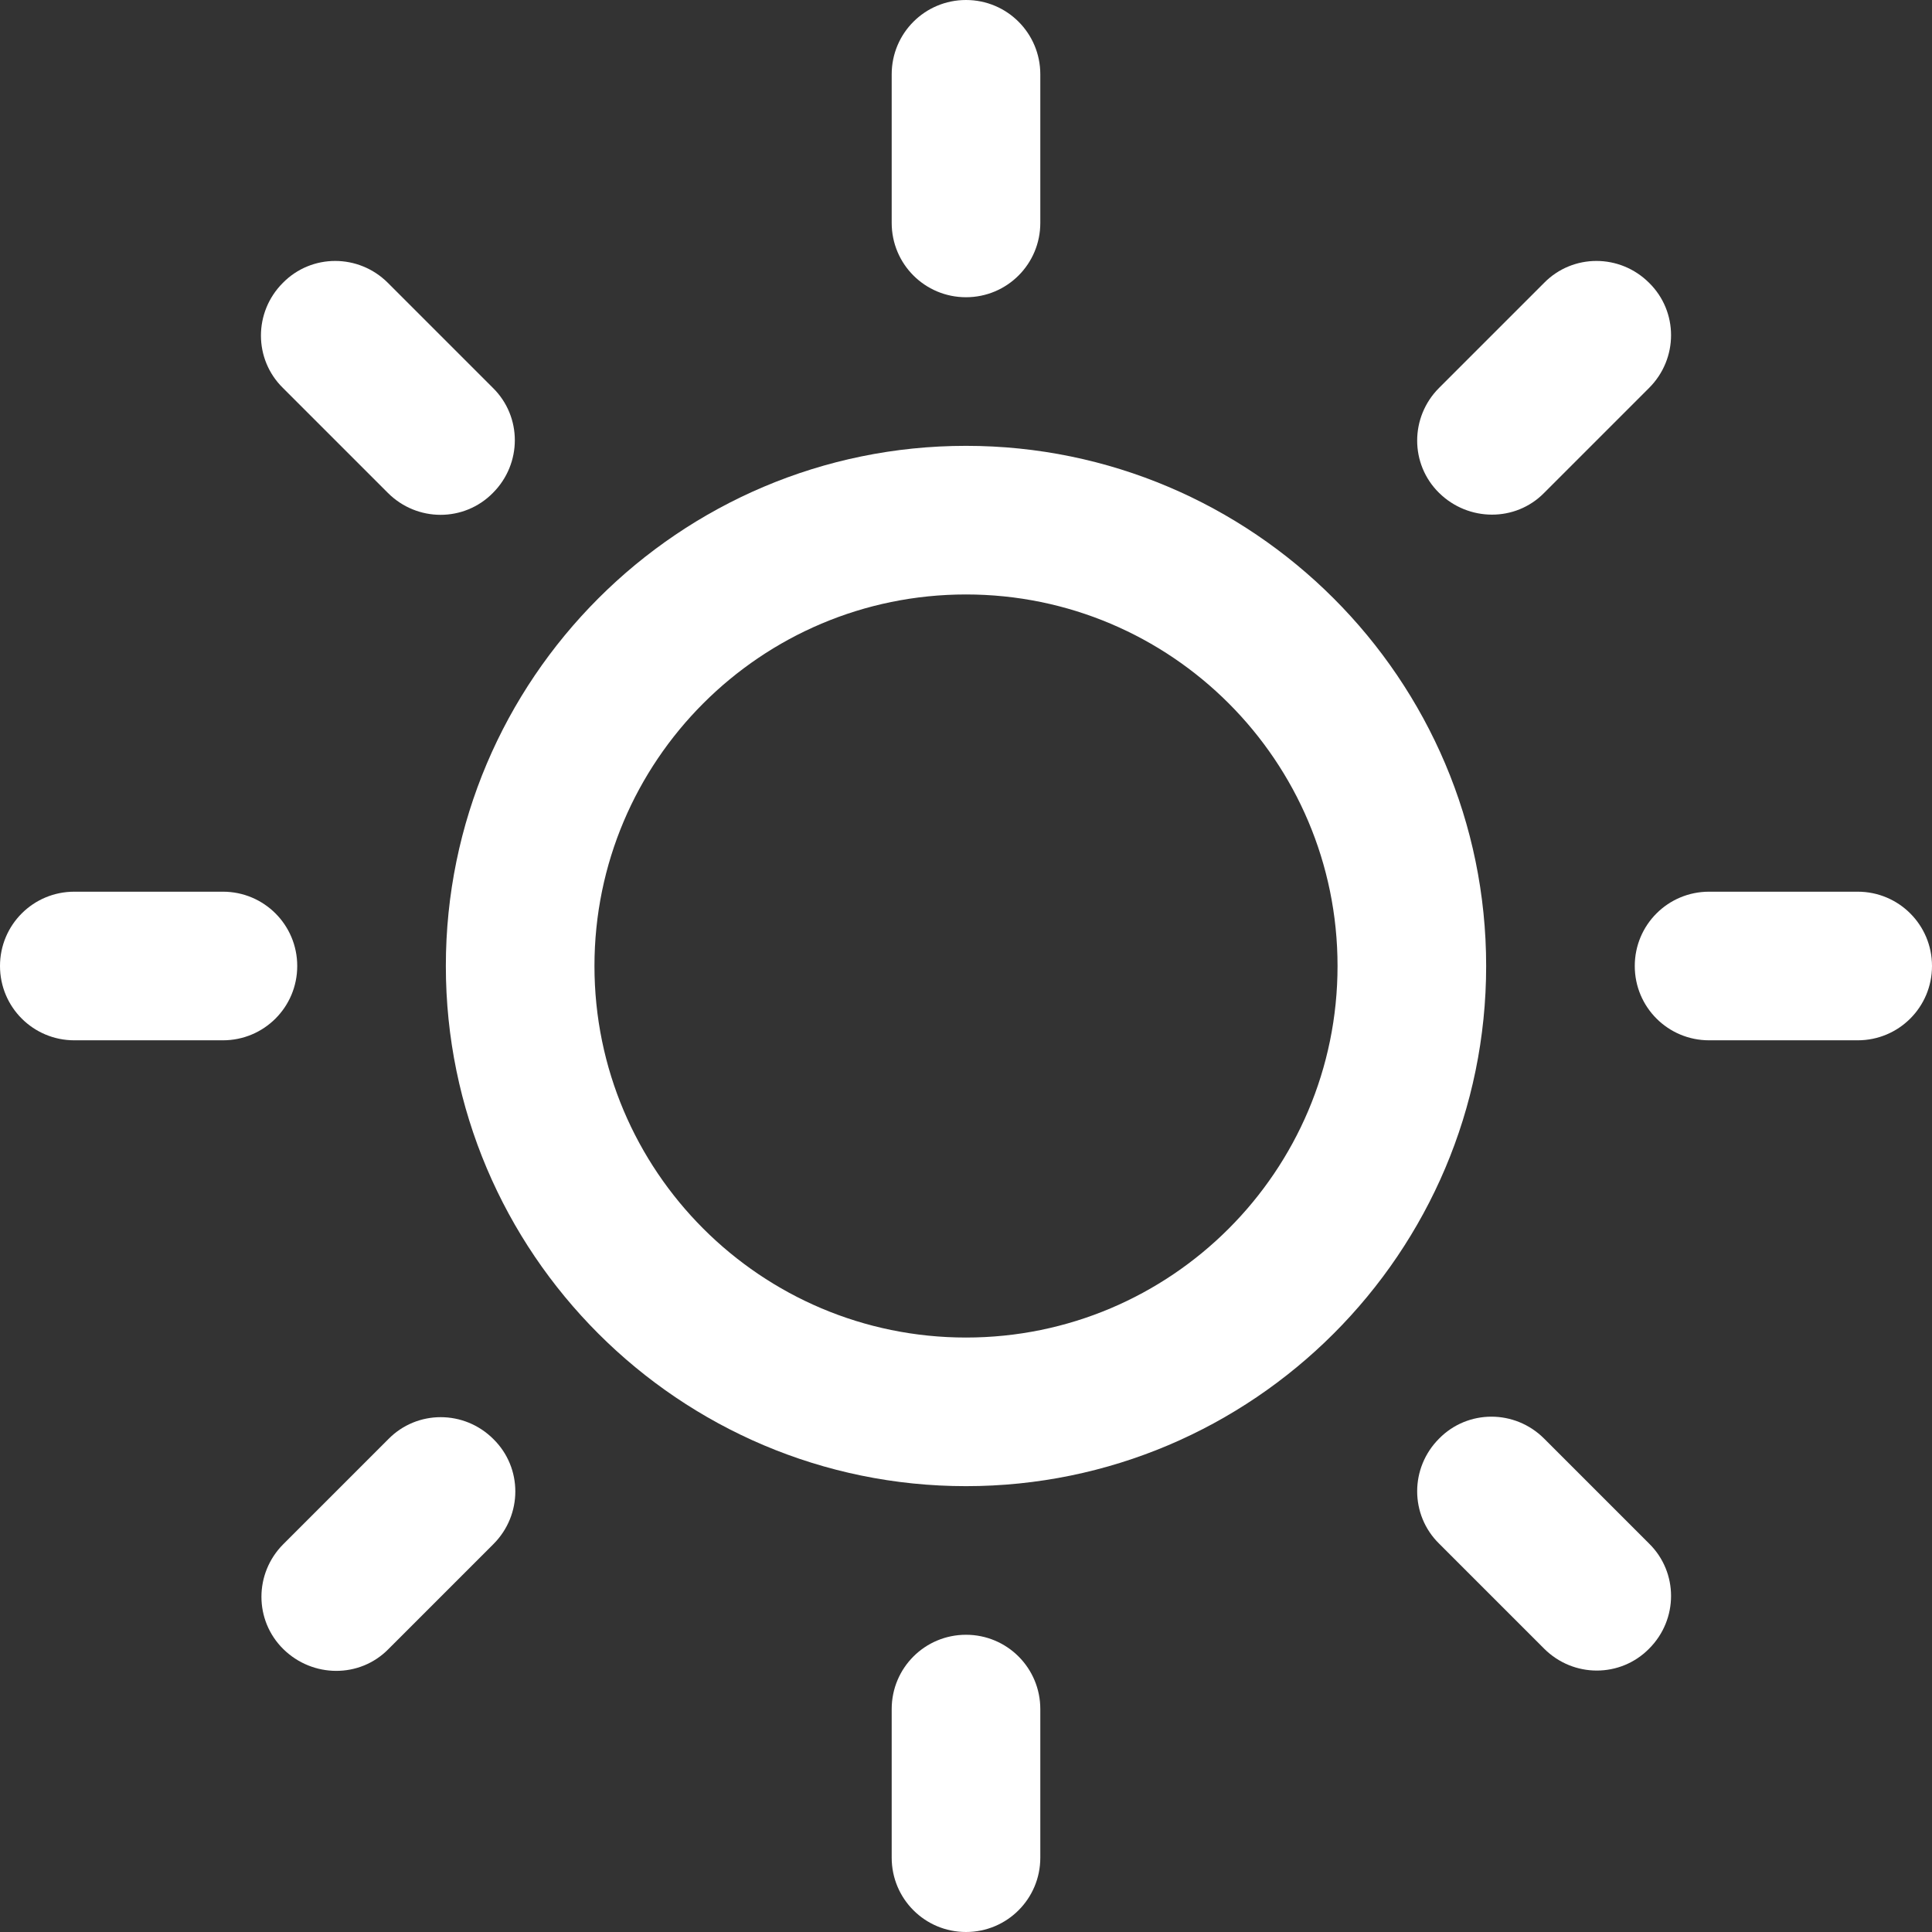 <svg width="39" height="39" viewBox="0 0 39 39" fill="none" xmlns="http://www.w3.org/2000/svg">
<rect x="0" y="0" width="39" height="39" fill="#333333" stroke="none"/>
<path fill-rule="evenodd" clip-rule="evenodd" d="M19.5 9C13.71 9 9 13.71 9 19.5C9 25.29 13.71 30 19.5 30C25.29 30 30 25.29 30 19.5C30 13.71 25.29 9 19.5 9ZM19.5 27C15.36 27 12 23.64 12 19.5C12 15.36 15.36 12 19.5 12C23.64 12 27 15.36 27 19.5C27 23.64 23.64 27 19.5 27Z" fill="#fff"/>
<path fill-rule="evenodd" clip-rule="evenodd" d="M19.5 0C18.67 0 18 0.67 18 1.5V4.5C18 5.33 18.67 6 19.5 6C20.33 6 21 5.33 21 4.5V1.5C21 0.67 20.33 0 19.5 0Z" fill="#fff"/>
<path fill-rule="evenodd" clip-rule="evenodd" d="M19.5 33C18.67 33 18 33.67 18 34.5V37.5C18 38.33 18.67 39 19.5 39C20.33 39 21 38.33 21 37.5V34.5C21 33.67 20.33 33 19.5 33Z" fill="#fff"/>
<path fill-rule="evenodd" clip-rule="evenodd" d="M33.29 5.71C32.7 5.12 31.75 5.12 31.17 5.71L29.05 7.83C28.46 8.42 28.46 9.37 29.05 9.95C29.64 10.53 30.59 10.54 31.17 9.95L33.29 7.83C33.88 7.24 33.88 6.29 33.29 5.71Z" fill="#fff"/>
<path fill-rule="evenodd" clip-rule="evenodd" d="M9.96 29.05C9.37 28.46 8.42 28.46 7.84 29.05L5.72 31.17C5.13 31.76 5.13 32.71 5.72 33.29C6.31 33.87 7.26 33.88 7.84 33.29L9.96 31.17C10.55 30.58 10.55 29.63 9.96 29.05Z" fill="#fff"/>
<path fill-rule="evenodd" clip-rule="evenodd" d="M0 19.5C0 20.33 0.67 21 1.5 21H4.5C5.33 21 6 20.33 6 19.5C6 18.67 5.33 18 4.5 18H1.5C0.67 18 0 18.67 0 19.5Z" fill="#fff"/>
<path fill-rule="evenodd" clip-rule="evenodd" d="M33 19.5C33 20.33 33.67 21 34.5 21H37.5C38.33 21 39 20.33 39 19.5C39 18.67 38.33 18 37.5 18H34.5C33.67 18 33 18.67 33 19.5Z" fill="#fff"/>
<path fill-rule="evenodd" clip-rule="evenodd" d="M5.71 5.71C5.12 6.3 5.12 7.25 5.71 7.83L7.83 9.95C8.42 10.54 9.37 10.54 9.95 9.95C10.54 9.36 10.54 8.41 9.95 7.83L7.83 5.71C7.24 5.12 6.29 5.12 5.71 5.71Z" fill="#fff"/>
<path fill-rule="evenodd" clip-rule="evenodd" d="M29.05 29.04C28.46 29.63 28.46 30.58 29.05 31.16L31.17 33.28C31.76 33.87 32.71 33.87 33.29 33.28C33.88 32.69 33.88 31.74 33.29 31.16L31.17 29.04C30.58 28.45 29.63 28.45 29.05 29.04Z" fill="#fff"/>
</svg>
